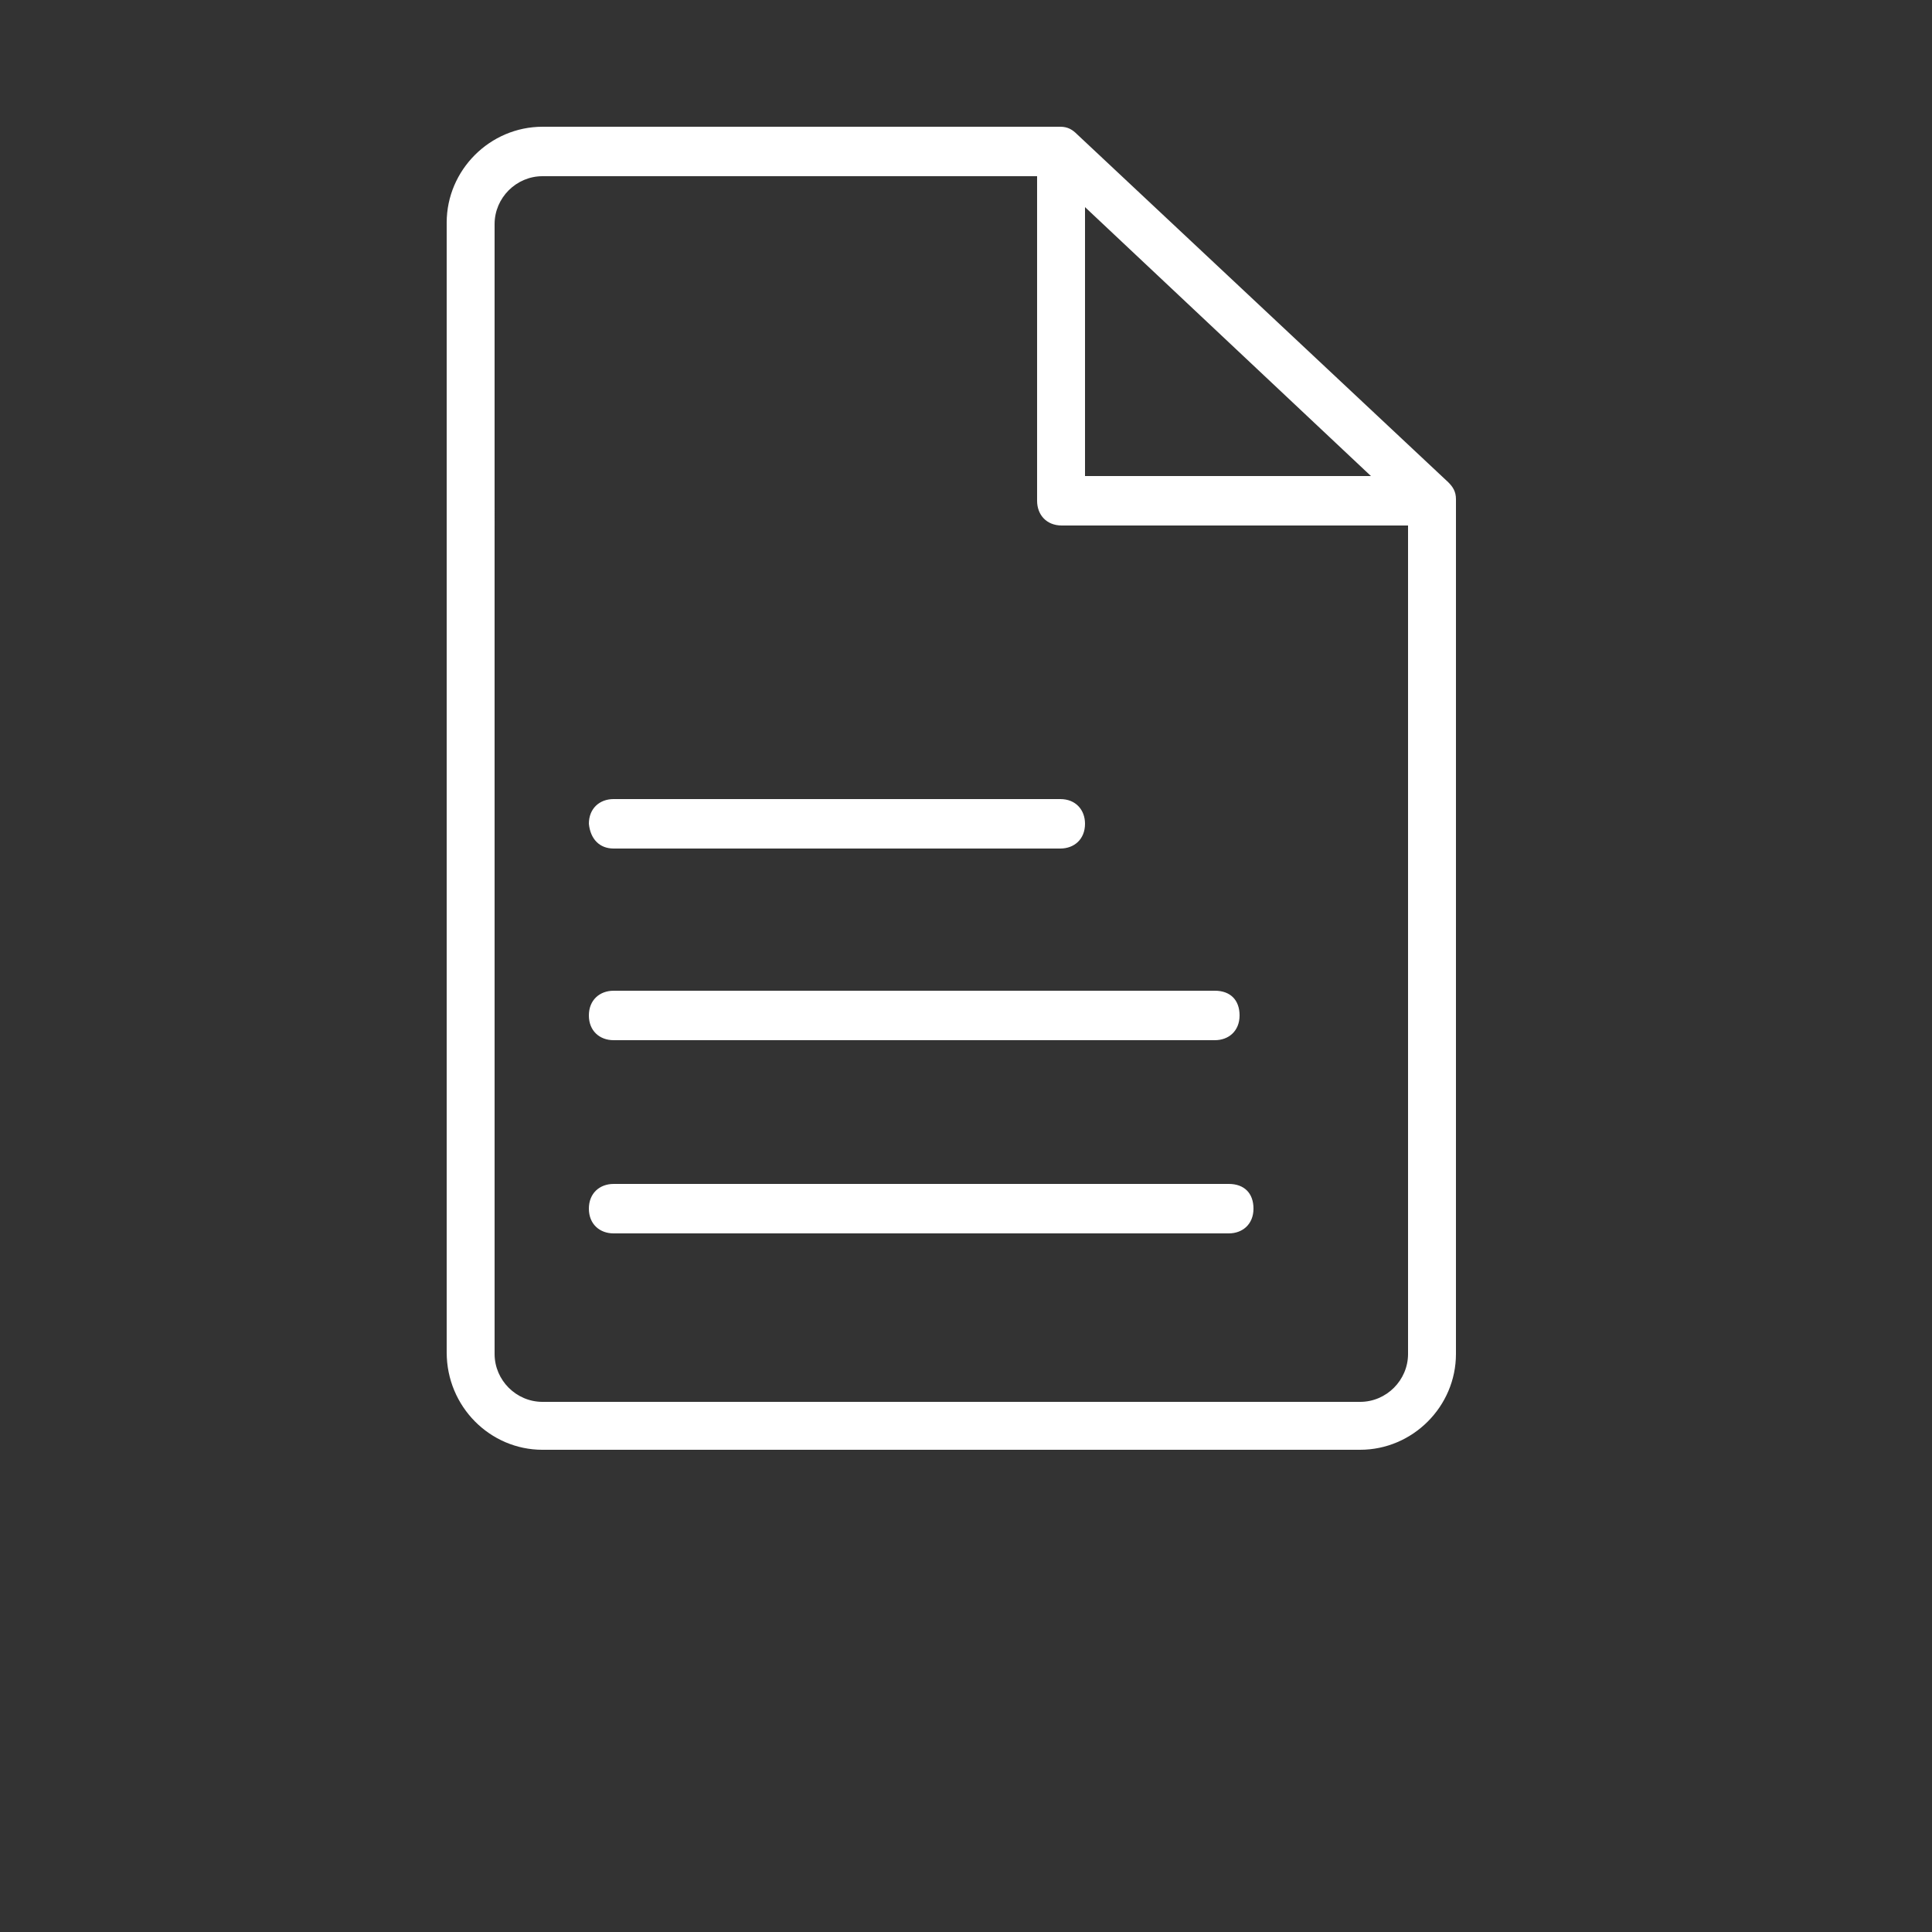 <?xml version="1.0" encoding="UTF-8"?>
<svg width="700pt" height="700pt" version="1.1" viewBox="0 0 700 700" xmlns="http://www.w3.org/2000/svg" xmlns:xlink="http://www.w3.org/1999/xlink">
 <rect x="0" y="0" width="700" height="700" fill="#333333" stroke="none"/>
 <g>
  <path fill="#ffffff" d="m196.56 525.28h296.24c19.039 0 34.719-15.68 34.719-34.719l0.004-309.68c0-2.801-1.121-4.481-2.801-6.16l-134.4-126c-1.68-1.68-3.359-2.801-6.16-2.801l-187.6 0.004c-19.039 0-34.719 15.68-34.719 34.719v409.36c0 19.602 15.68 35.281 34.719 35.281zm196.56-450.24 103.6 97.441h-103.6zm-213.92 6.16c0-9.52 7.84-17.359 17.359-17.359h179.2v117.6c0 5.039 3.359 8.961 8.961 8.961h125.44v300.16c0 9.52-7.84 17.359-17.359 17.359h-296.24c-9.52 0-17.359-7.84-17.359-17.359z"/>
  <path fill="#ffffff" d="m222.32 307.44h161.84c5.039 0 8.961-3.359 8.961-8.961 0-5.039-3.359-8.961-8.961-8.961h-161.84c-5.039 0-8.961 3.359-8.961 8.961 0.562 5.598 3.922 8.961 8.961 8.961z"/>
  <path fill="#ffffff" d="m222.32 376.88h217.84c5.039 0 8.961-3.359 8.961-8.961 0-5.602-3.359-8.961-8.961-8.961l-217.84 0.004c-5.039 0-8.961 3.359-8.961 8.961 0 5.598 3.922 8.957 8.961 8.957z"/>
  <path fill="#ffffff" d="m222.32 446.88h222.88c5.039 0 8.961-3.359 8.961-8.961 0-5.602-3.359-8.961-8.961-8.961l-222.88 0.004c-5.039 0-8.961 3.359-8.961 8.961 0 5.598 3.922 8.957 8.961 8.957z"/>
 </g>
</svg>

